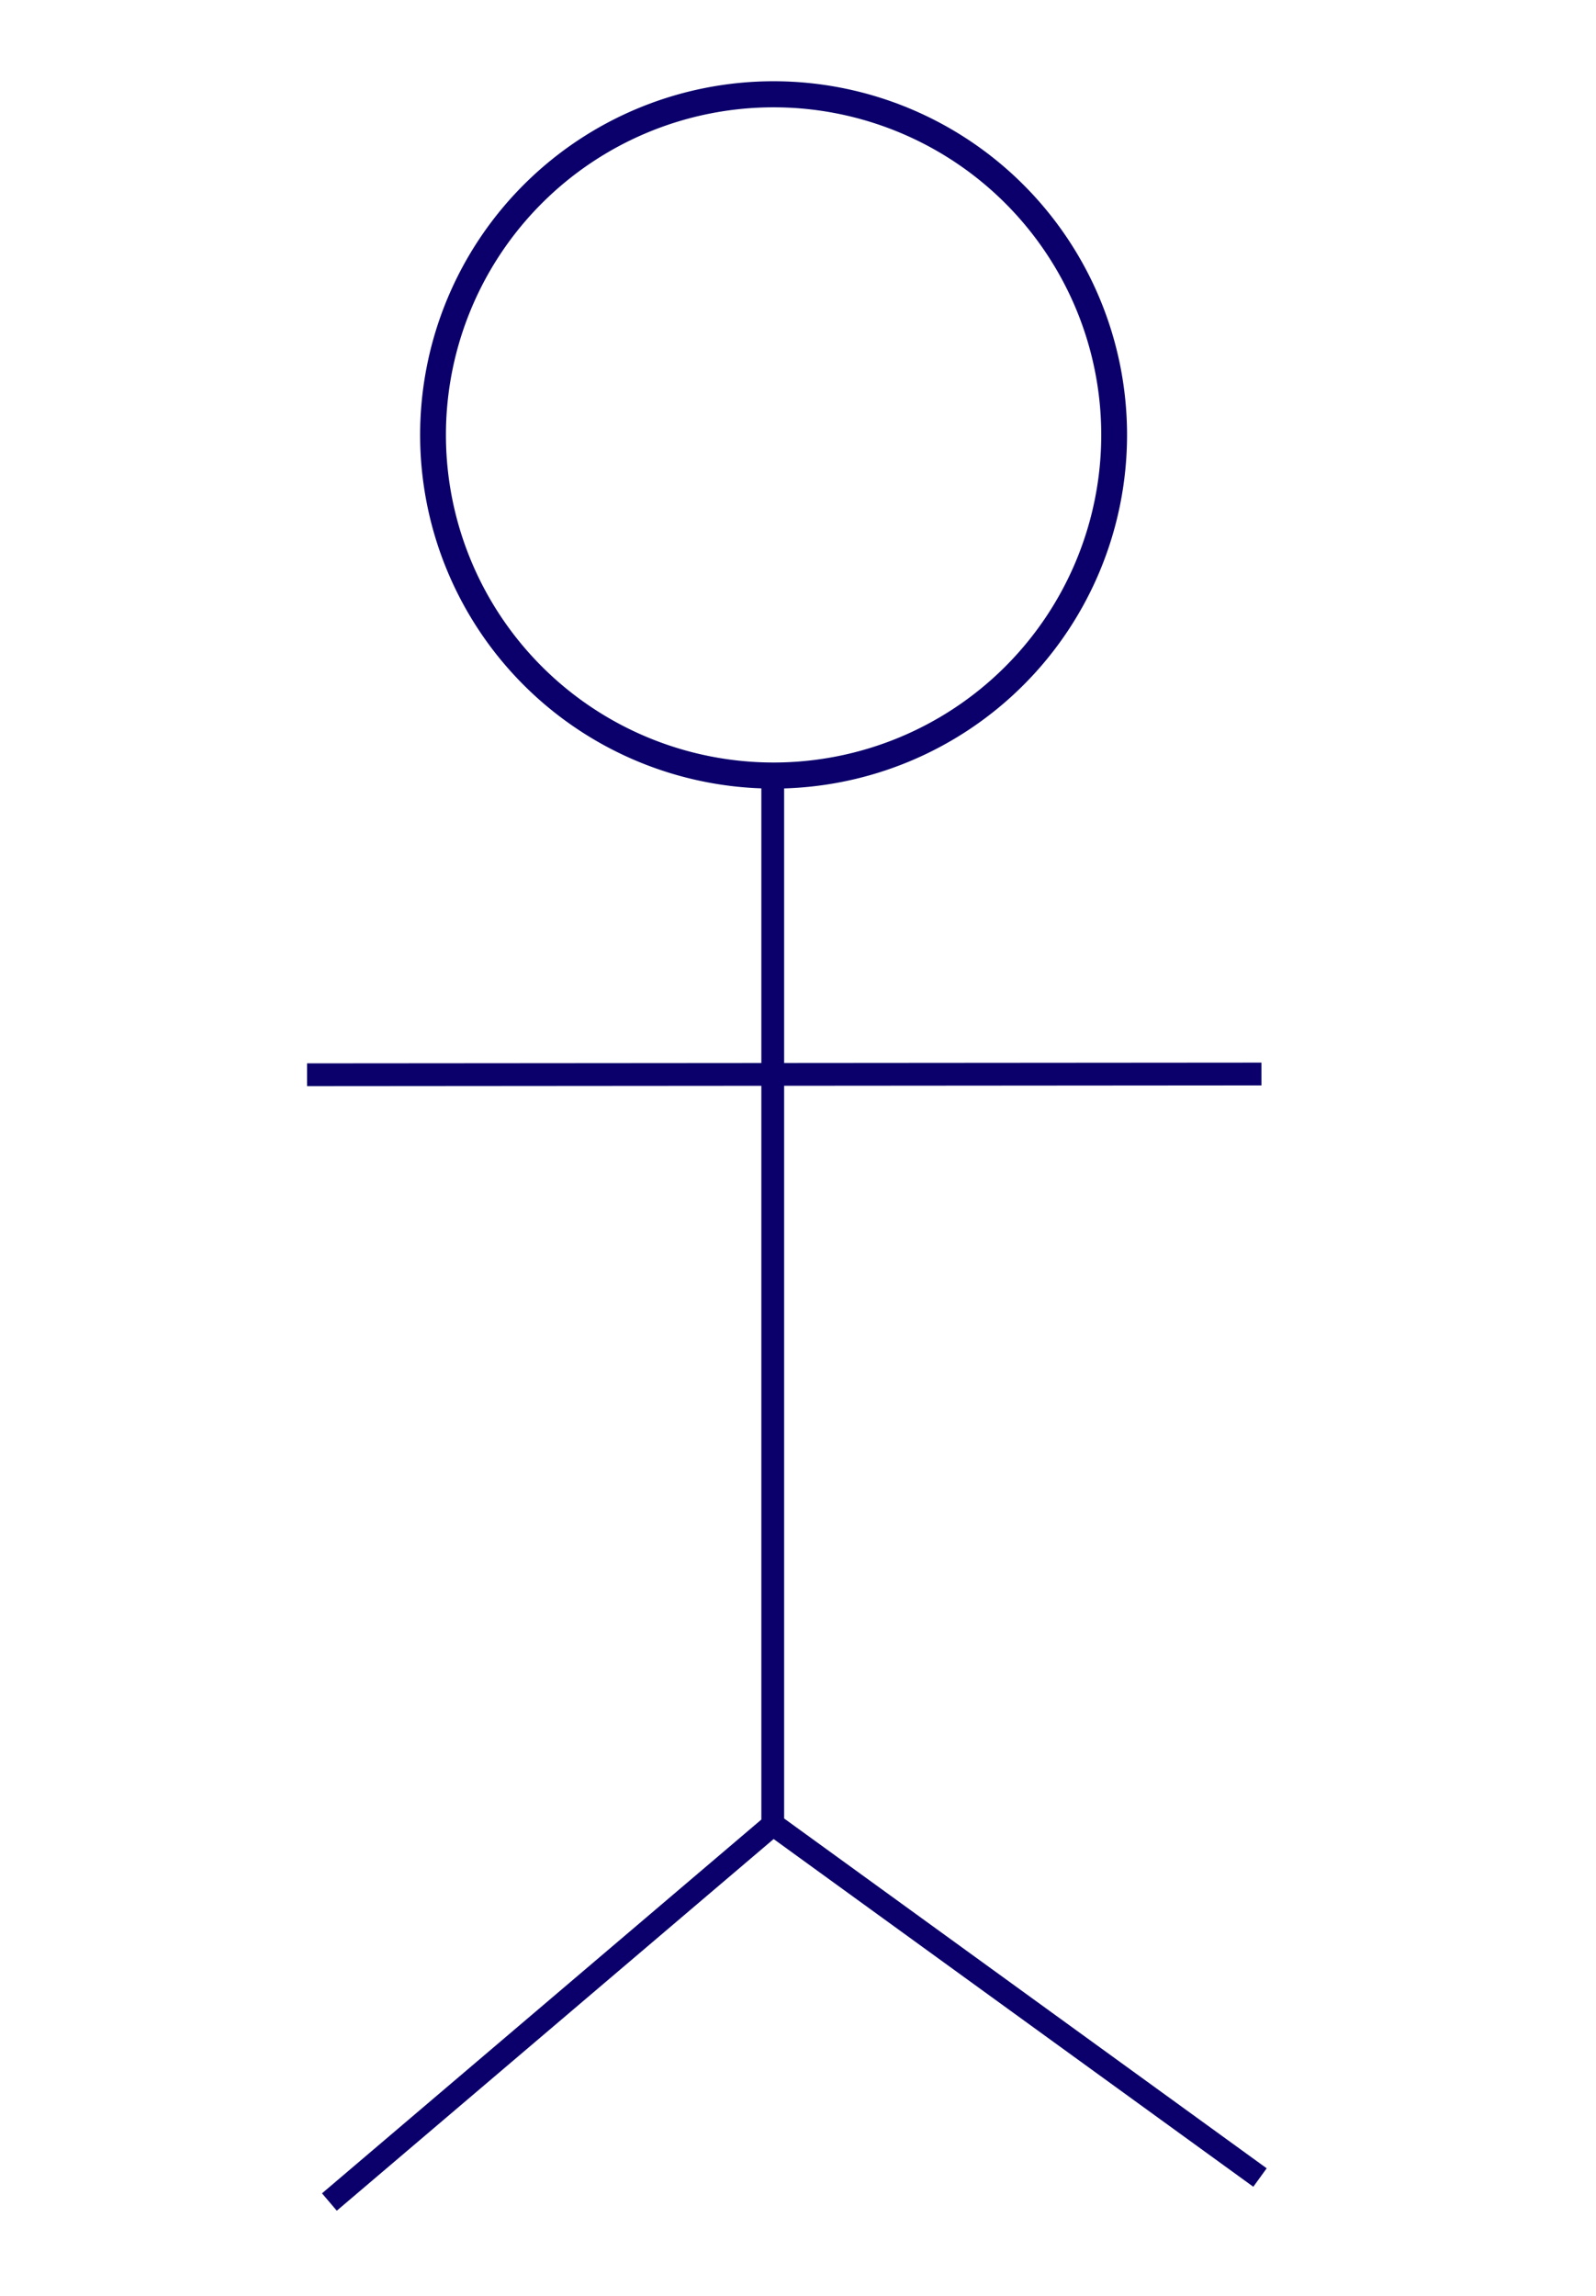 <?xml version="1.0" encoding="UTF-8" standalone="no"?>
<svg
   version="1.1"
   width="69.089"
   height="99.387"
   viewBox="0 0 70 100"
   id="actor"
   xmlns="http://www.w3.org/2000/svg"
   xmlns:svg="http://www.w3.org/2000/svg">
  <defs
     id="defs12" />
  <g
     transform="translate(-335.606,-475.078)"
     style="fill:none;stroke:#0b006b;stroke-width:1px"
     id="g6">
    <path
       d="m 91.166,19.72 a 13.195,13.069 0 1 1 -26.39,0 13.195,13.069 0 1 1 26.39,0 z"
       transform="matrix(1.132,0,0,1.143,281.272,471.262)"
       id="path2" />
    <path
       d="m 77.498,34.904 v 46.057 m 0,-0.568 -19.445,16.541 M 77.529,80.392 98.869,95.86 M 57.074,47.499 98.932,47.467"
       transform="translate(292,474.362)"
       id="path4" />
  </g>
</svg>
